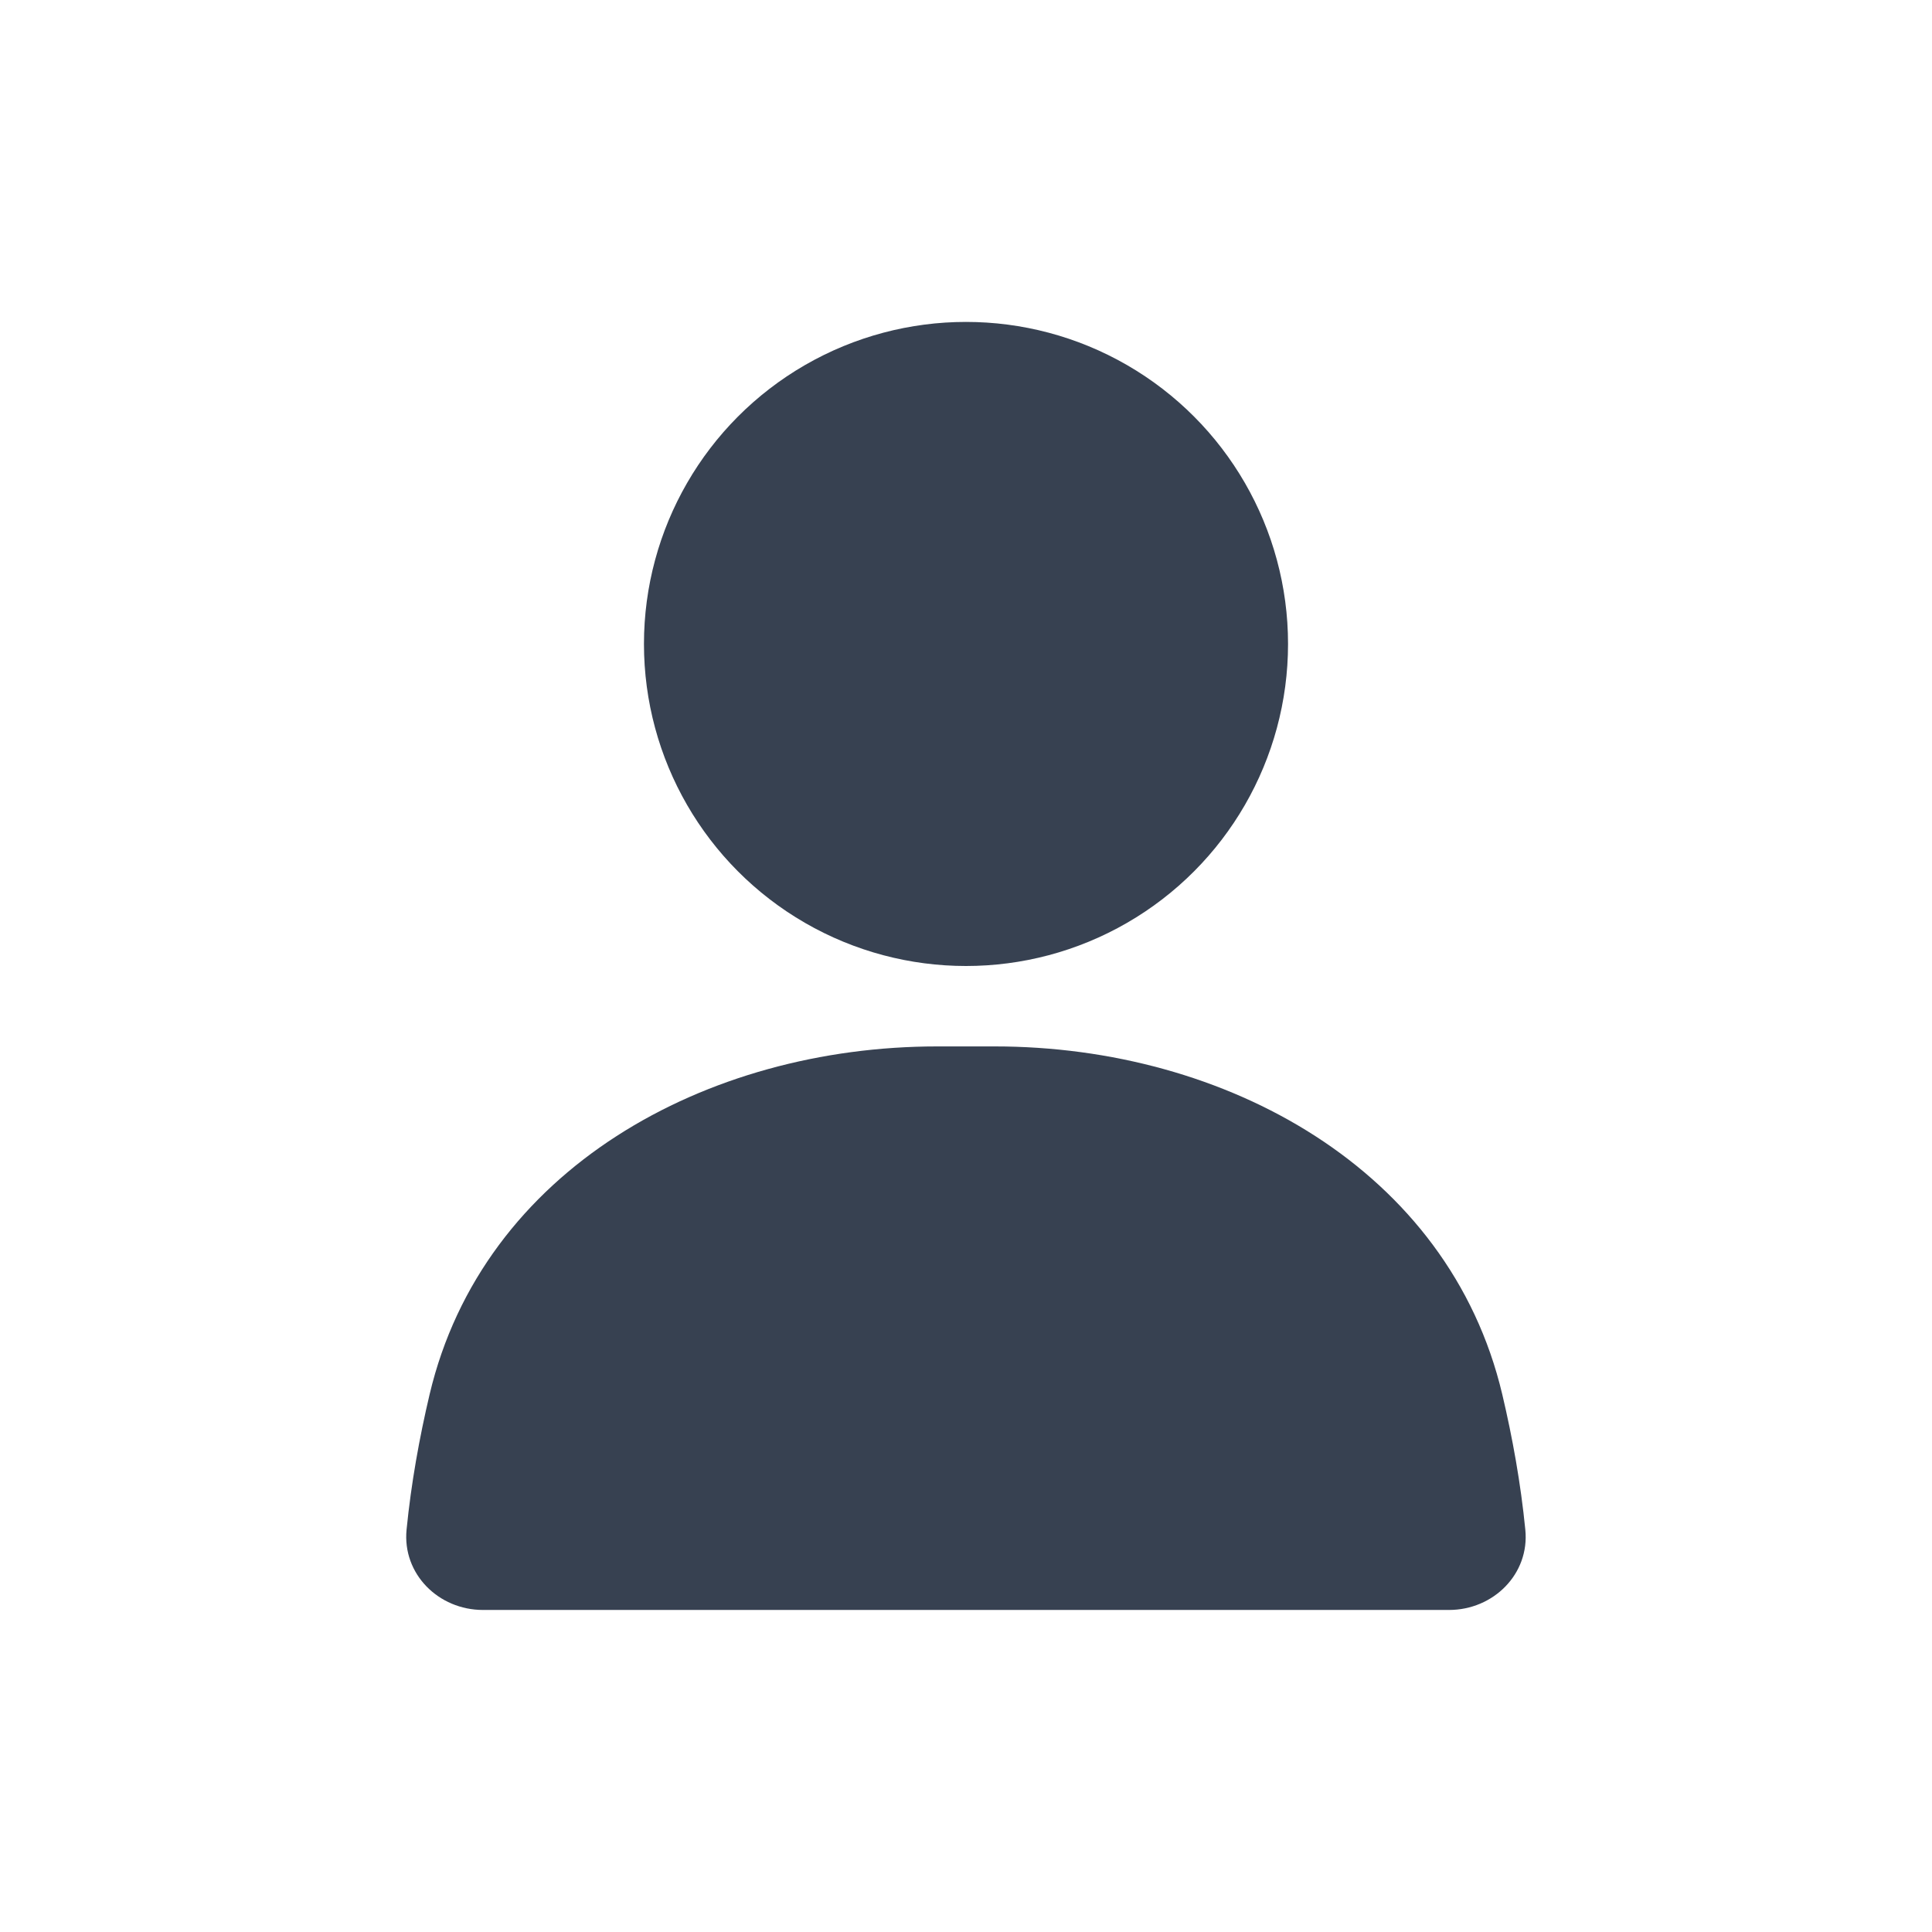 <svg viewBox="0 0 16 16" fill="none" xmlns="http://www.w3.org/2000/svg">
<circle cx="8" cy="5.333" r="2.667" fill="#374151"/>
<path d="M3.558 11.547C3.999 9.684 5.847 8.666 7.761 8.666H8.238C10.152 8.666 12 9.684 12.441 11.547C12.526 11.907 12.594 12.284 12.632 12.668C12.669 13.034 12.368 13.333 12 13.333H4C3.631 13.333 3.331 13.034 3.367 12.668C3.405 12.284 3.473 11.907 3.558 11.547Z" fill="#374151"/>
</svg>
